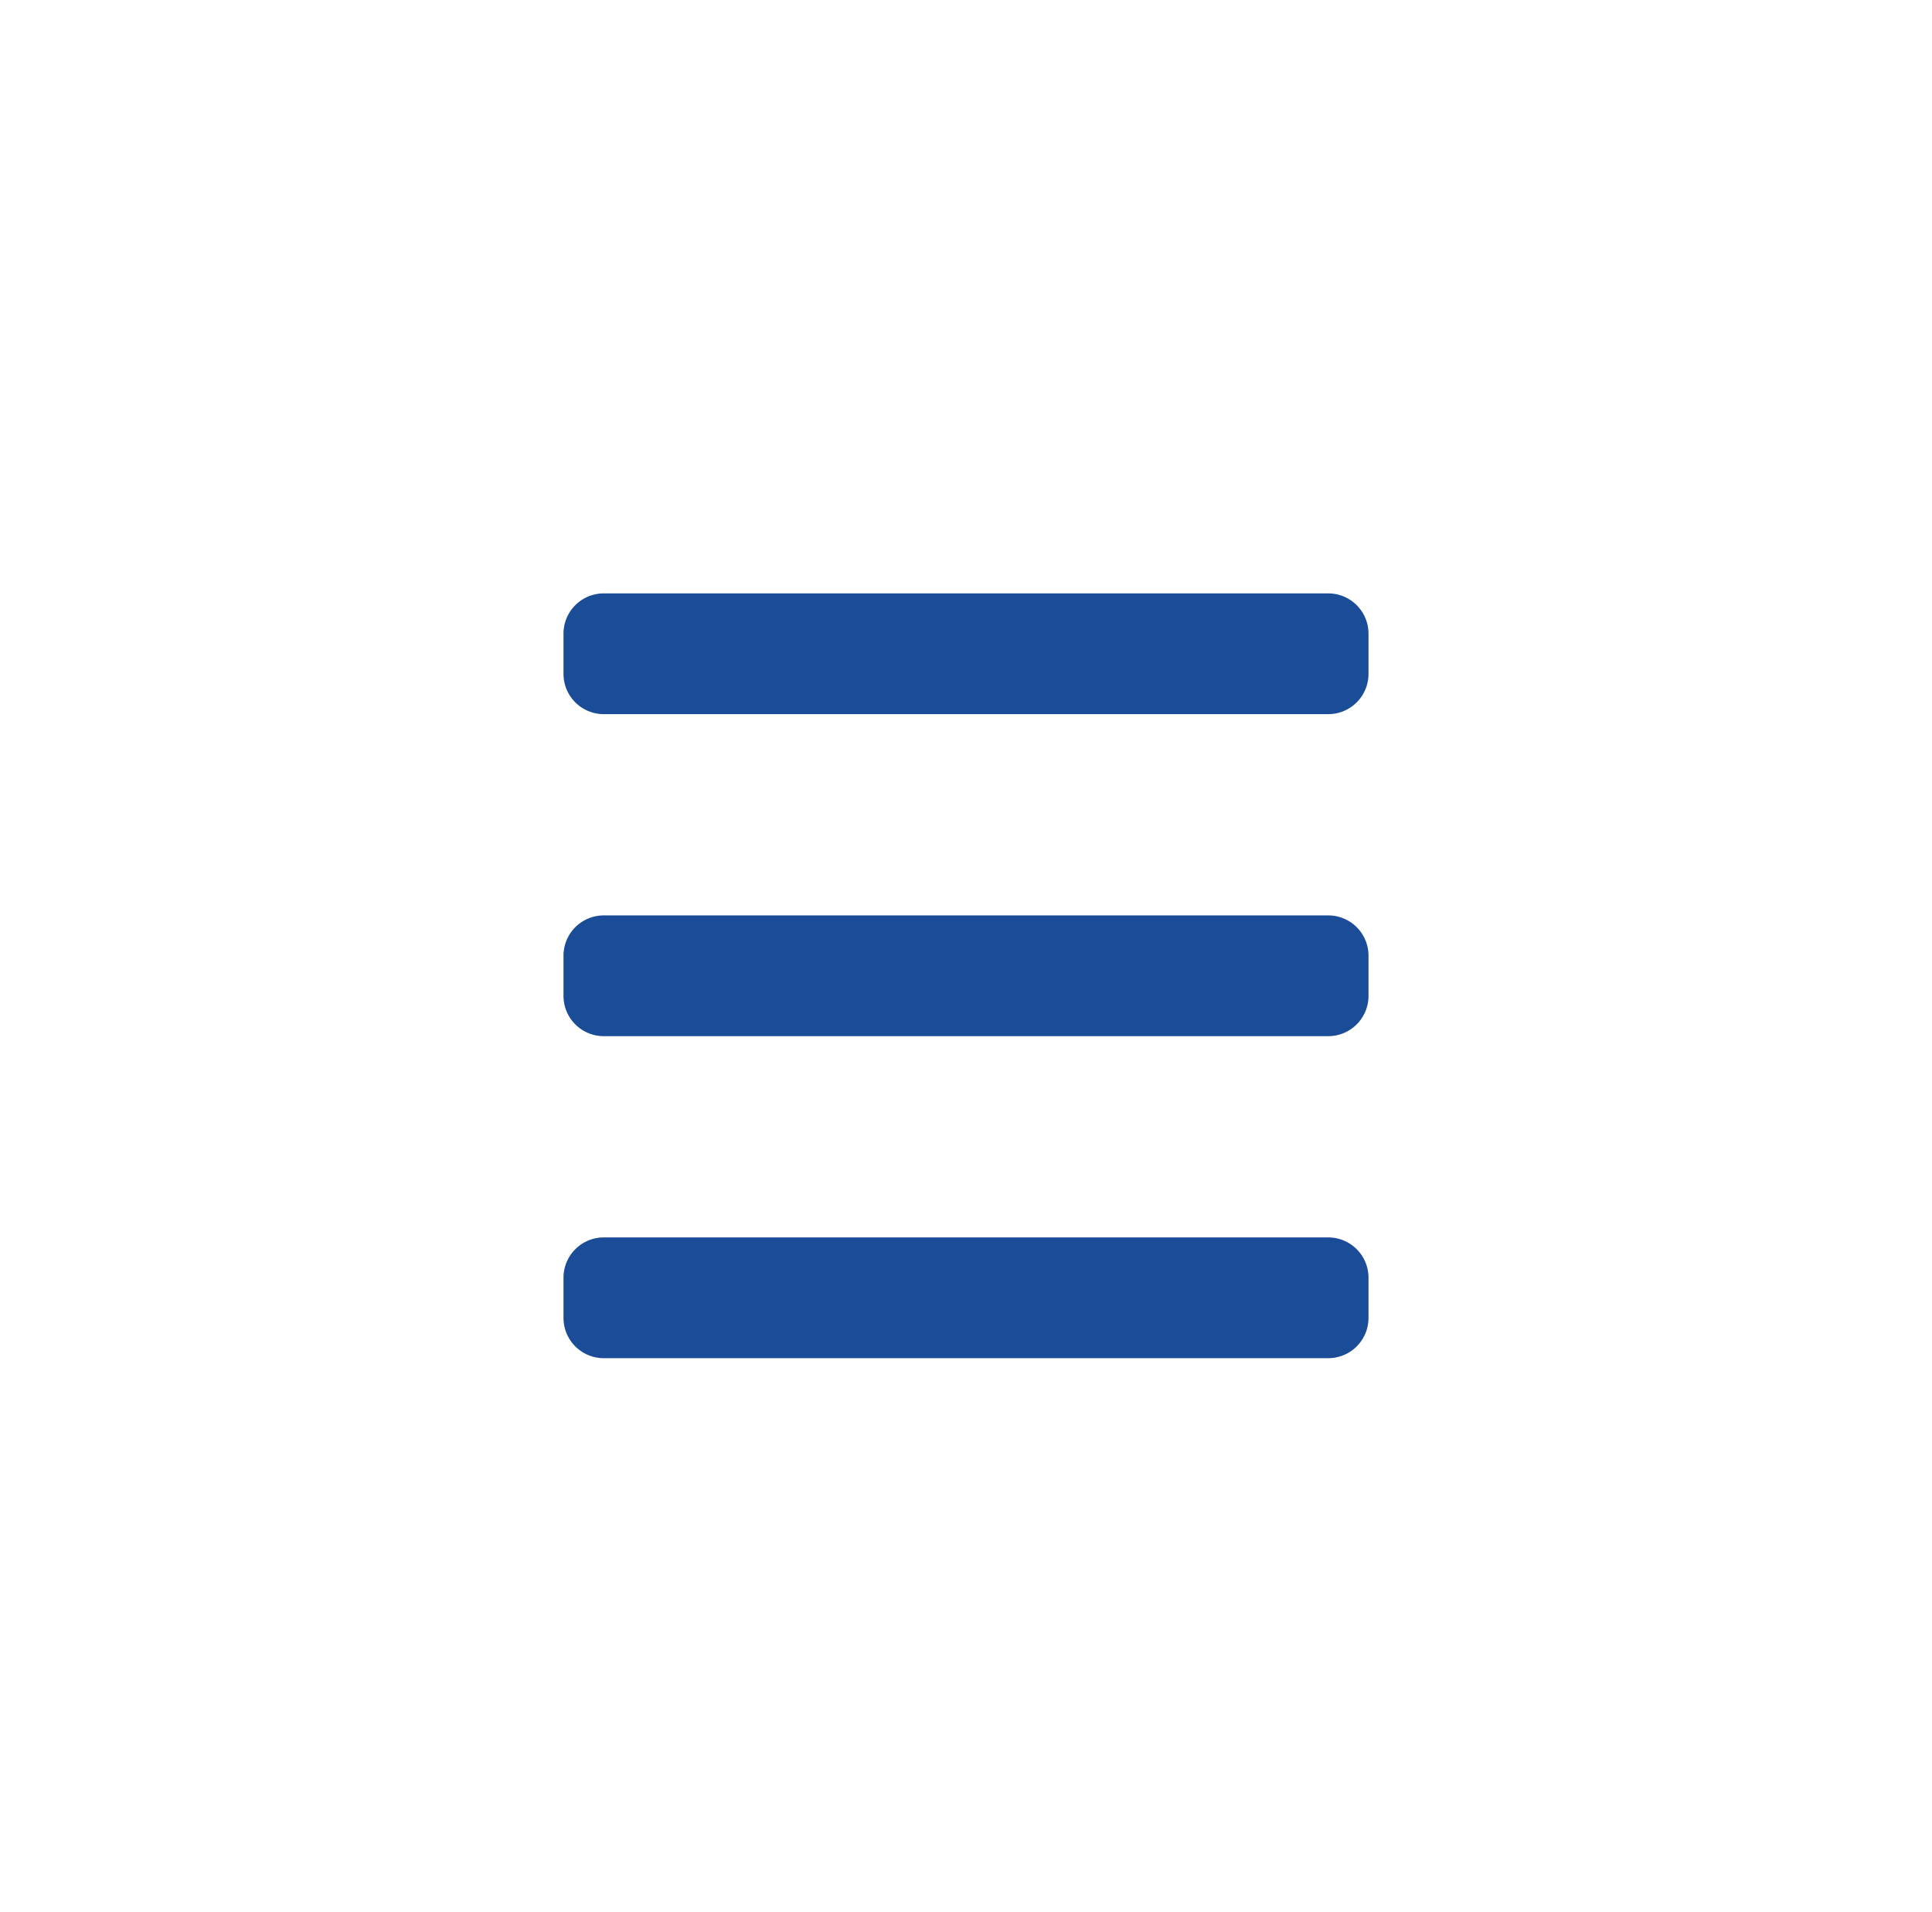 <svg xmlns="http://www.w3.org/2000/svg" width="48" height="47.5" viewBox="0 0 48 47.5"><defs><style>.a{fill:none;opacity:0.5;}.b{fill:#1a4c97;}</style></defs><rect class="a" width="48" height="47.5"/><path class="b" d="M1,19a1,1,0,0,1-1-1V17a1,1,0,0,1,1-1H19a1,1,0,0,1,1,1v1a1,1,0,0,1-1,1Zm0-8a1,1,0,0,1-1-1V9A1,1,0,0,1,1,8H19a1,1,0,0,1,1,1v1a1,1,0,0,1-1,1ZM1,3A1,1,0,0,1,0,2V1A1,1,0,0,1,1,0H19a1,1,0,0,1,1,1V2a1,1,0,0,1-1,1Z" transform="translate(14 14.742)"/></svg>